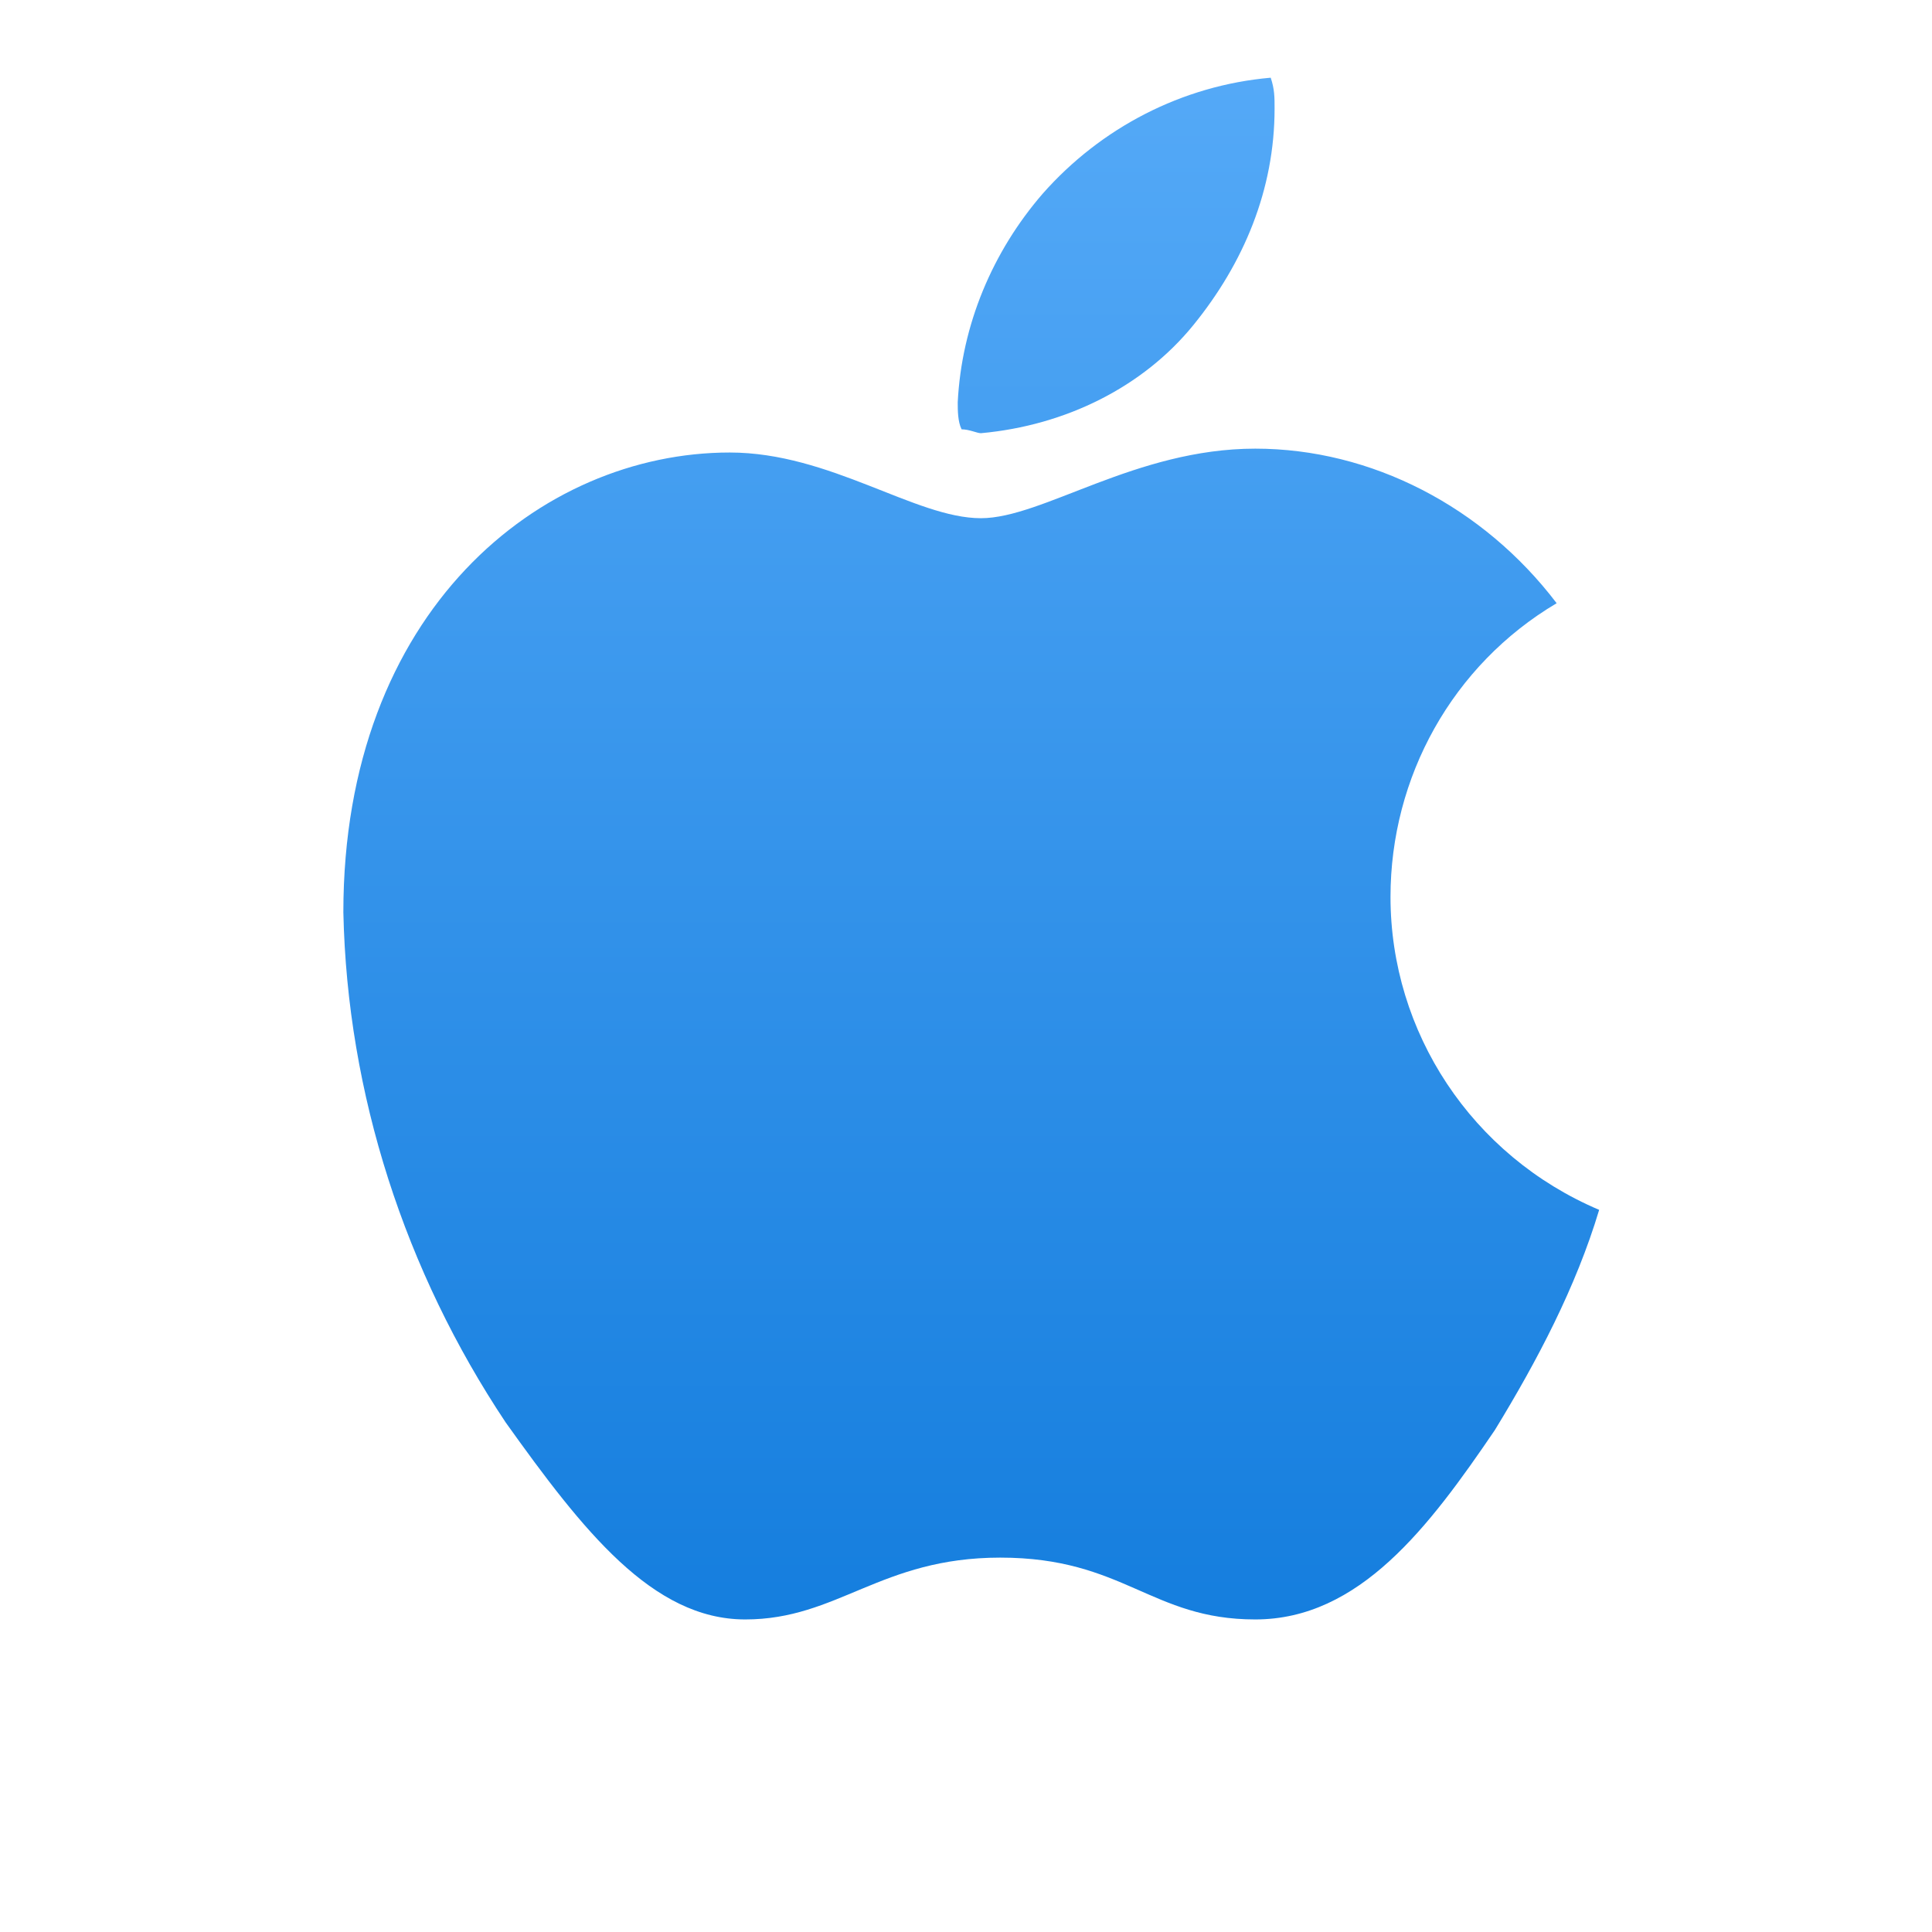 <?xml version="1.0" encoding="utf-8"?>
<!-- Generator: Adobe Illustrator 26.0.3, SVG Export Plug-In . SVG Version: 6.00 Build 0)  -->
<svg version="1.1" id="圖層_1" xmlns="http://www.w3.org/2000/svg" xmlns:xlink="http://www.w3.org/1999/xlink" x="0px" y="0px"
	 width="50px" height="50px" viewBox="0 0 50 50" style="enable-background:new 0 0 50 50;" xml:space="preserve">
<style type="text/css">
	.st0{fill:url(#路径_2_00000069385266908936553220000015177695712751883144_);}
</style>
<g id="globalnav_apple_image__b5er5ngrzxqq_large" transform="translate(-0.514 -12.089)">
	
		<linearGradient id="路径_2_00000038387832172624651960000006767181630091142065_" gradientUnits="userSpaceOnUse" x1="-522.897" y1="22.091" x2="-522.897" y2="23.213" gradientTransform="matrix(29.028 0 0 35.661 15204.298 -773.697)">
		<stop  offset="0" style="stop-color:#54A9F7"/>
		<stop  offset="1" style="stop-color:#157EDE"/>
	</linearGradient>
	<path id="路径_2" style="fill:url(#路径_2_00000038387832172624651960000006767181630091142065_);" d="M40.8,27.7
		c-2.7,1.6-4.3,4.5-4.3,7.6c0,3.5,2.1,6.7,5.4,8.1c-0.6,2-1.6,3.9-2.7,5.7C37.5,51.6,35.7,54,33,54s-3.4-1.6-6.6-1.6
		c-3.1,0-4.2,1.6-6.6,1.6s-4.2-2.3-6.2-5.1C11,45,9.5,40.4,9.4,35.7c0-7.8,5.1-11.9,10-11.9c2.6,0,4.8,1.7,6.5,1.7
		c1.6,0,4-1.8,7.1-1.8C36,23.7,38.9,25.2,40.8,27.7L40.8,27.7z M31.4,20.5c1.3-1.6,2.1-3.5,2.1-5.6c0-0.3,0-0.5-0.1-0.8
		c-2.3,0.2-4.4,1.3-5.9,3c-1.3,1.5-2.1,3.4-2.2,5.4c0,0.2,0,0.5,0.1,0.7c0.2,0,0.4,0.1,0.5,0.1C28.1,23.1,30.1,22.1,31.4,20.5
		L31.4,20.5z"/>
</g>
</svg>
